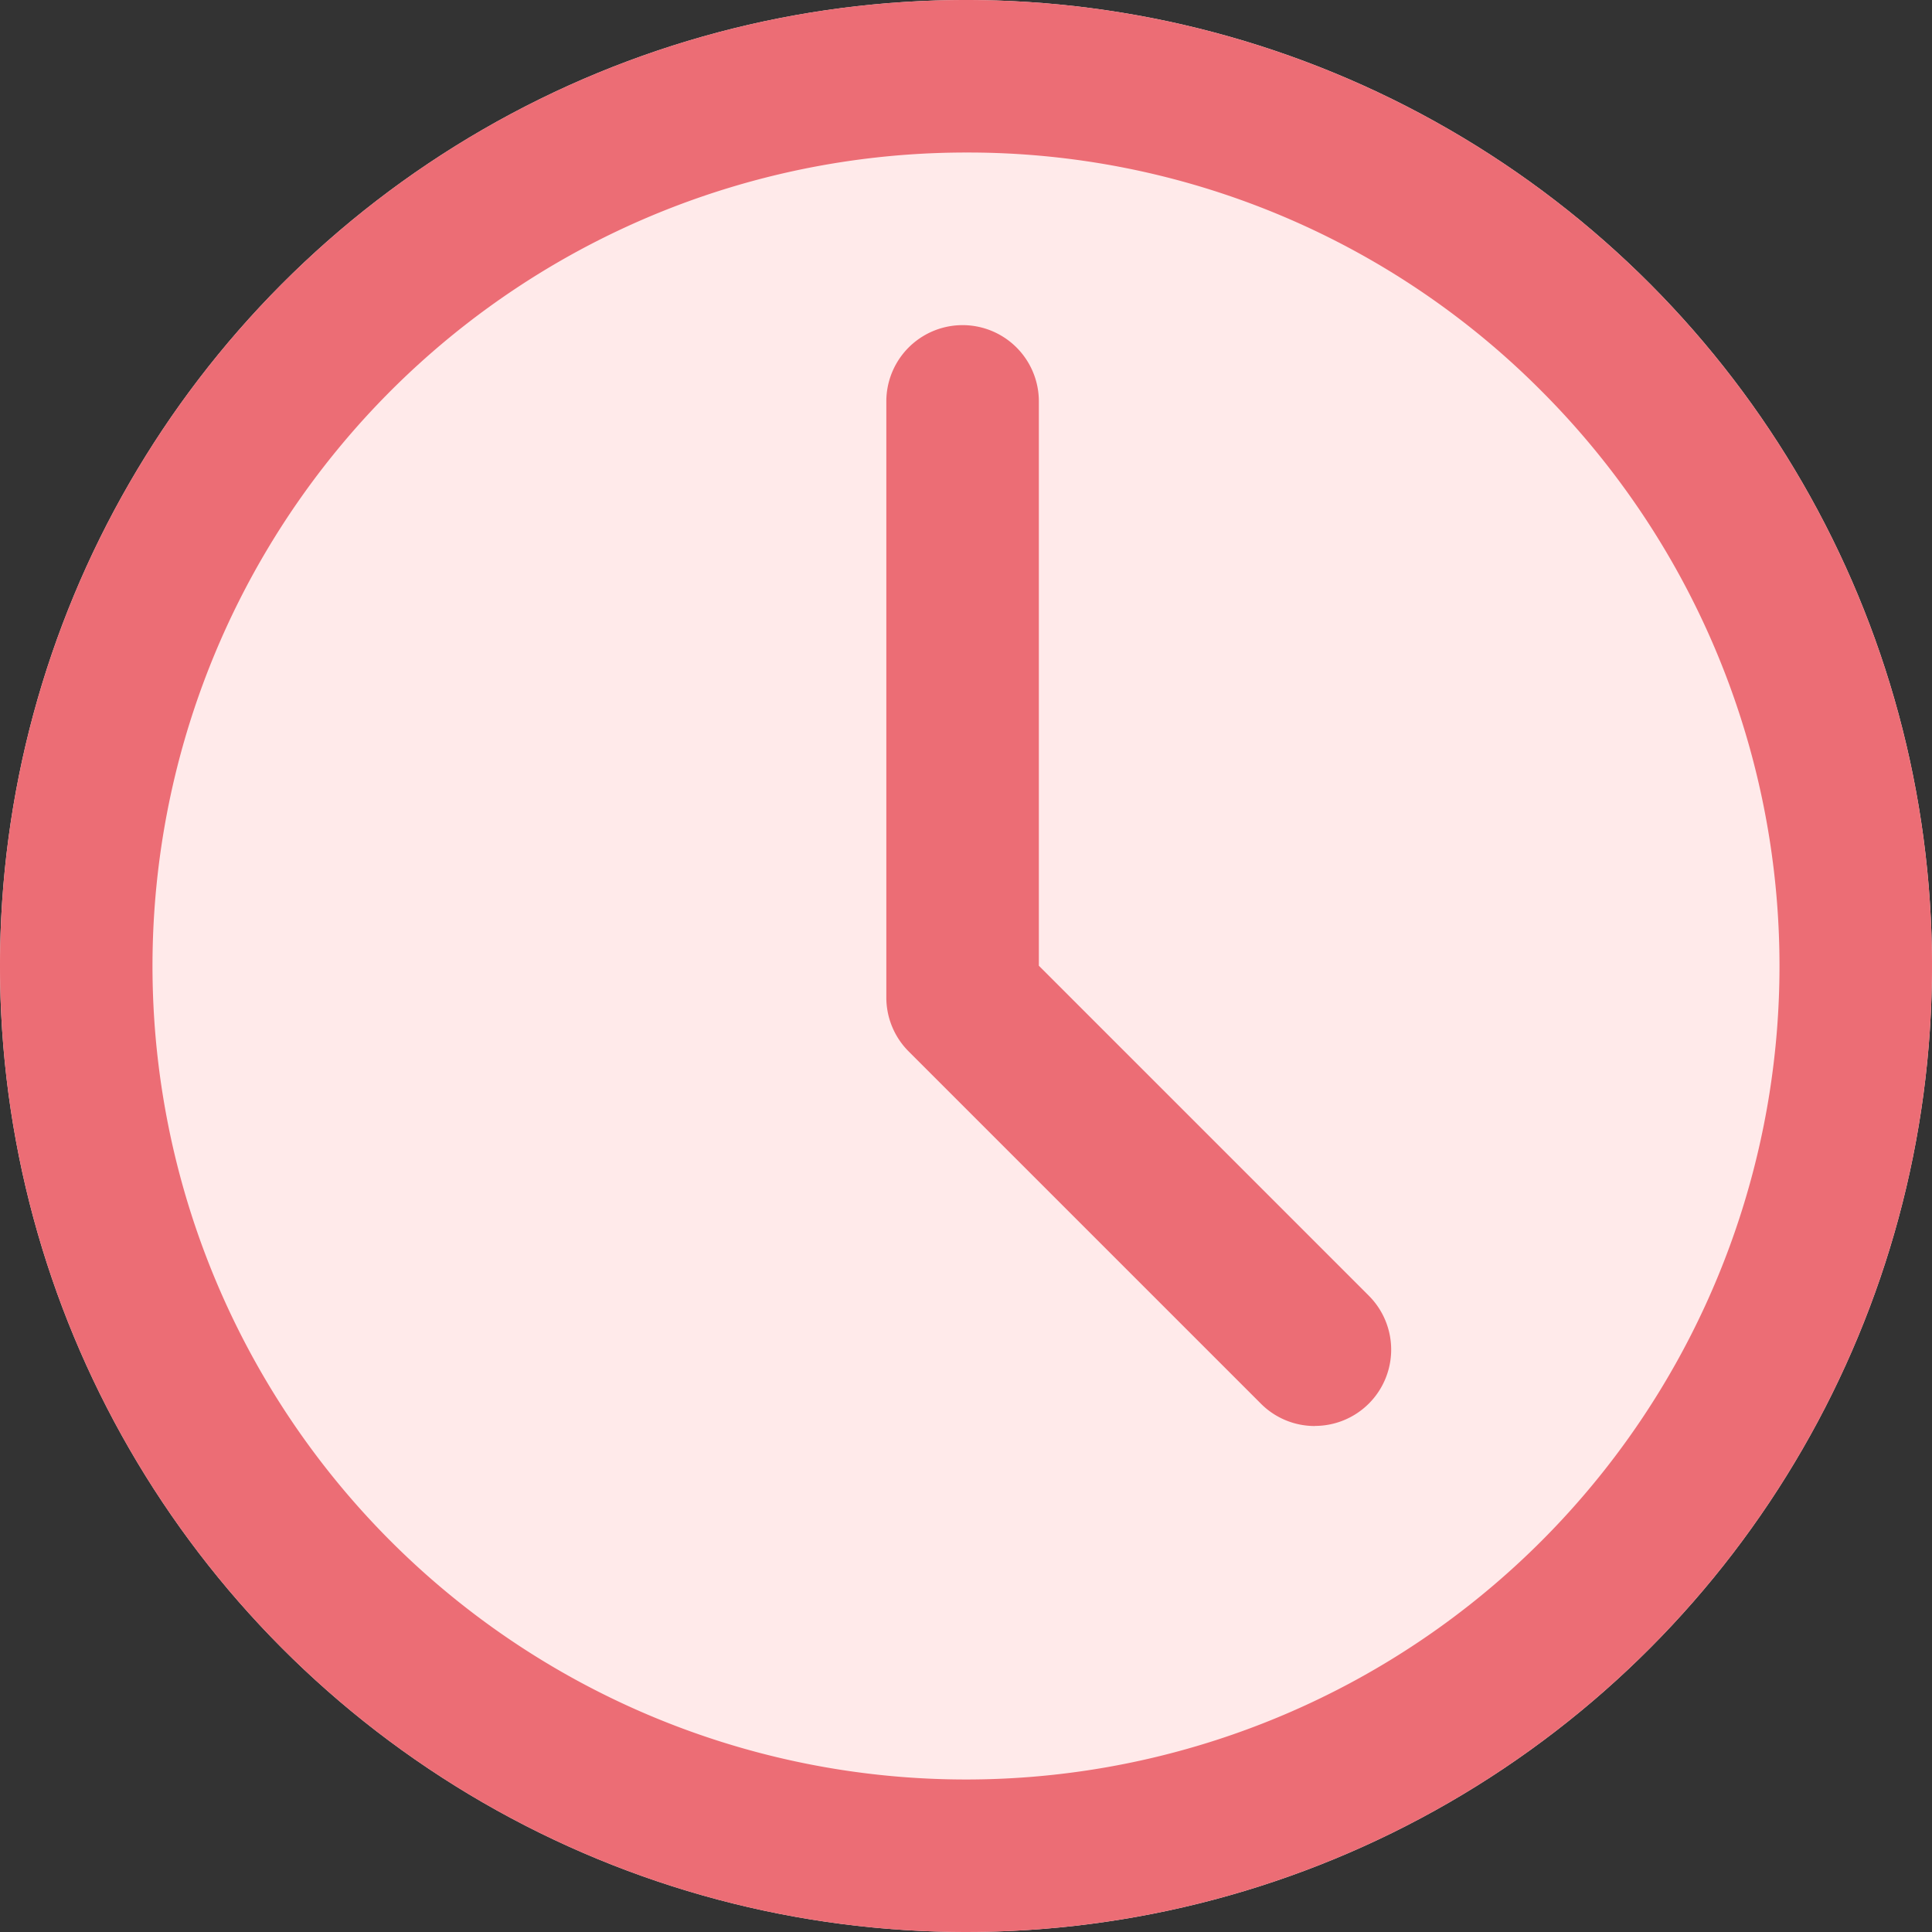 <svg xmlns="http://www.w3.org/2000/svg" width="38" height="38" viewBox="0 0 38 38">
  <rect x="0" y="0" width="38" height="38" fill="#333333" stroke="none"/>
  <g id="Groupe_58" data-name="Groupe 58" transform="translate(-0.001 -0.301)">
    <g id="Groupe_11" data-name="Groupe 11">
      <circle id="Ellipse_6" data-name="Ellipse 6" cx="19" cy="19" r="19" transform="translate(0.001 0.301)" fill="#ffeaea"/>
      <path id="Ellipse_6_-_Contour" data-name="Ellipse 6 - Contour" d="M19,3A16,16,0,0,0,7.686,30.314,16,16,0,0,0,30.314,7.686,15.9,15.9,0,0,0,19,3m0-3A19,19,0,1,1,0,19,19,19,0,0,1,19,0Z" transform="translate(0.001 0.301)" fill="#ec6d75"/>
      <path id="Tracé_4" data-name="Tracé 4" d="M2609.929,763.7a1.494,1.494,0,0,1-1.061-.439l-6.929-6.929a1.5,1.5,0,0,1-.439-1.061V743.547a1.5,1.5,0,0,1,3,0v11.1l6.49,6.49a1.5,1.5,0,0,1-1.061,2.561Z" transform="translate(-2584.066 -735.351)" fill="#ec6d75"/>
    </g>
  </g>
</svg>
